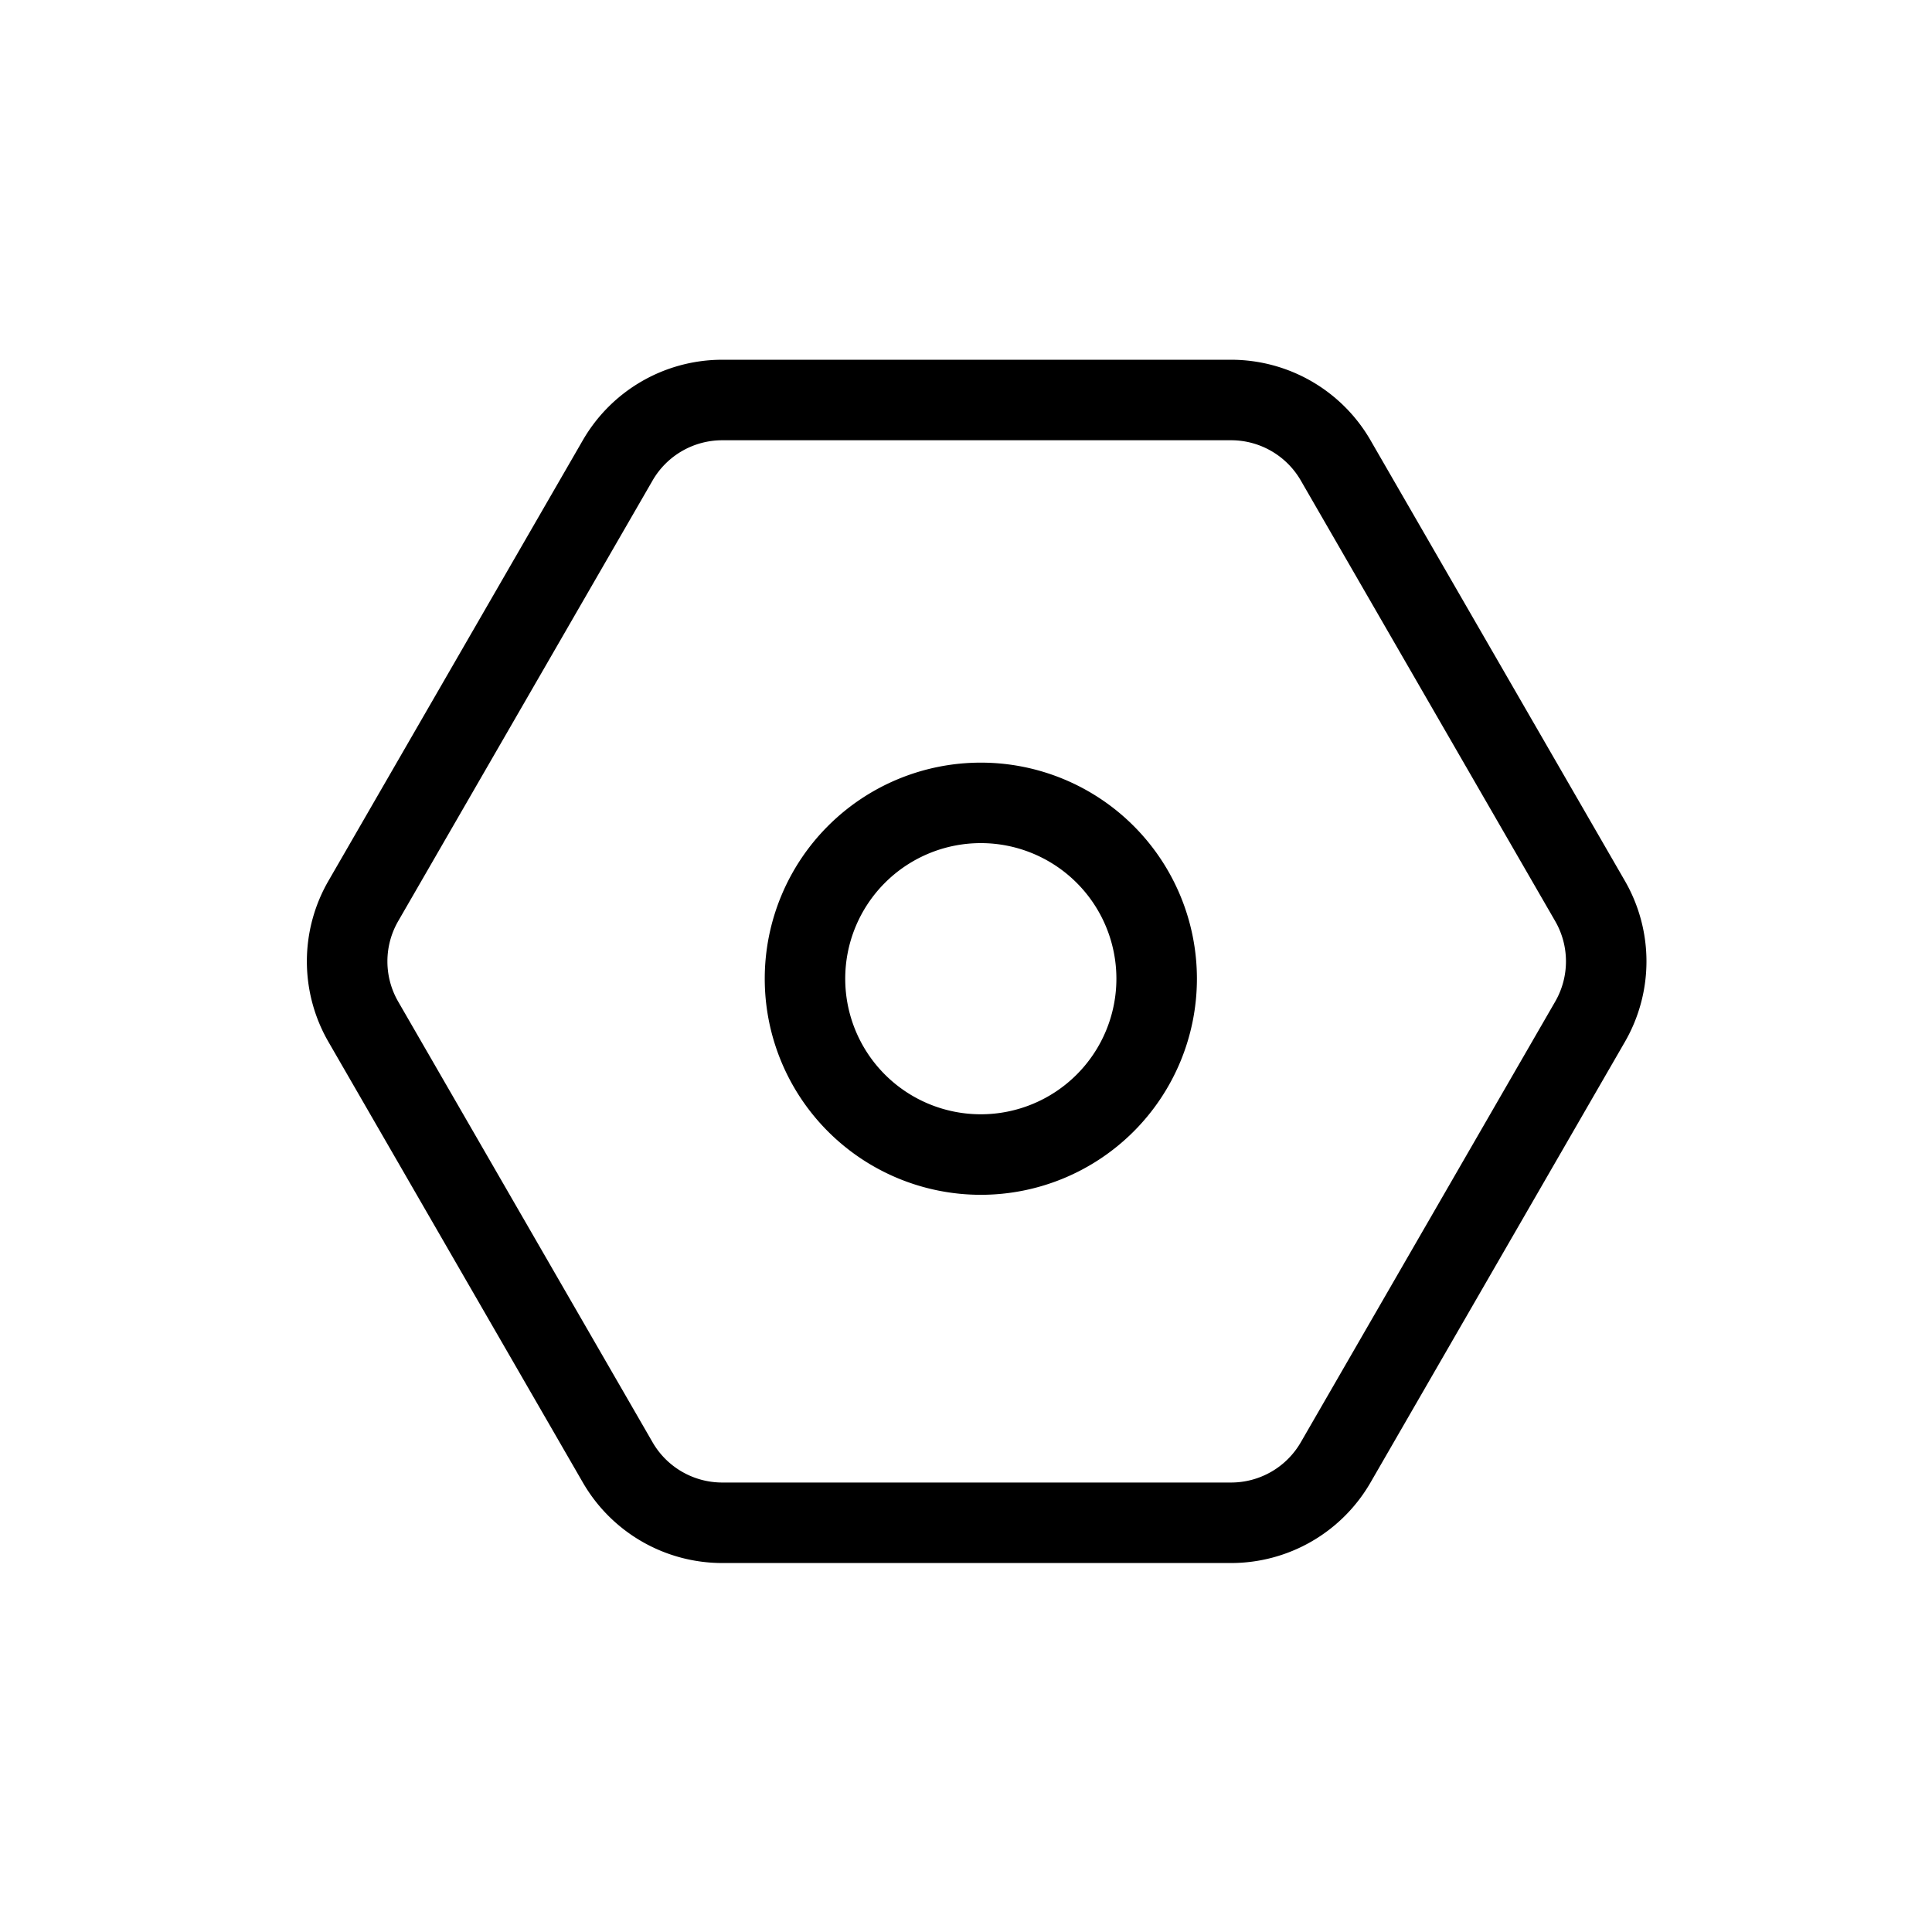 <svg t="1722222764938" class="icon" viewBox="0 0 1024 1024" version="1.1" xmlns="http://www.w3.org/2000/svg" p-id="908" width="200" height="200"><path d="M308.907 233.344a85.333 85.333 0 0 1 73.92-42.667h269.653a85.333 85.333 0 0 1 73.92 42.667l134.827 233.536a85.333 85.333 0 0 1 0 85.333l-134.827 233.557a85.333 85.333 0 0 1-73.899 42.667H382.827a85.333 85.333 0 0 1-73.899-42.667L174.08 552.213a85.333 85.333 0 0 1 0-85.333l134.827-233.536z m73.92 0a42.667 42.667 0 0 0-36.949 21.333l-134.827 233.536a42.667 42.667 0 0 0 0 42.667l134.827 233.557a42.667 42.667 0 0 0 36.949 21.333h269.653a42.667 42.667 0 0 0 36.971-21.333l134.827-233.557a42.667 42.667 0 0 0 0-42.667l-134.827-233.536a42.667 42.667 0 0 0-36.949-21.333H382.827z" fill="#000000" p-id="909"></path><path d="M634.389 518.741a114.517 114.517 0 1 1-229.056 0 114.517 114.517 0 0 1 229.056 0z m-114.539 71.851a71.851 71.851 0 1 0 0-143.723 71.851 71.851 0 0 0 0 143.723z" fill="#000000" p-id="910"></path></svg>